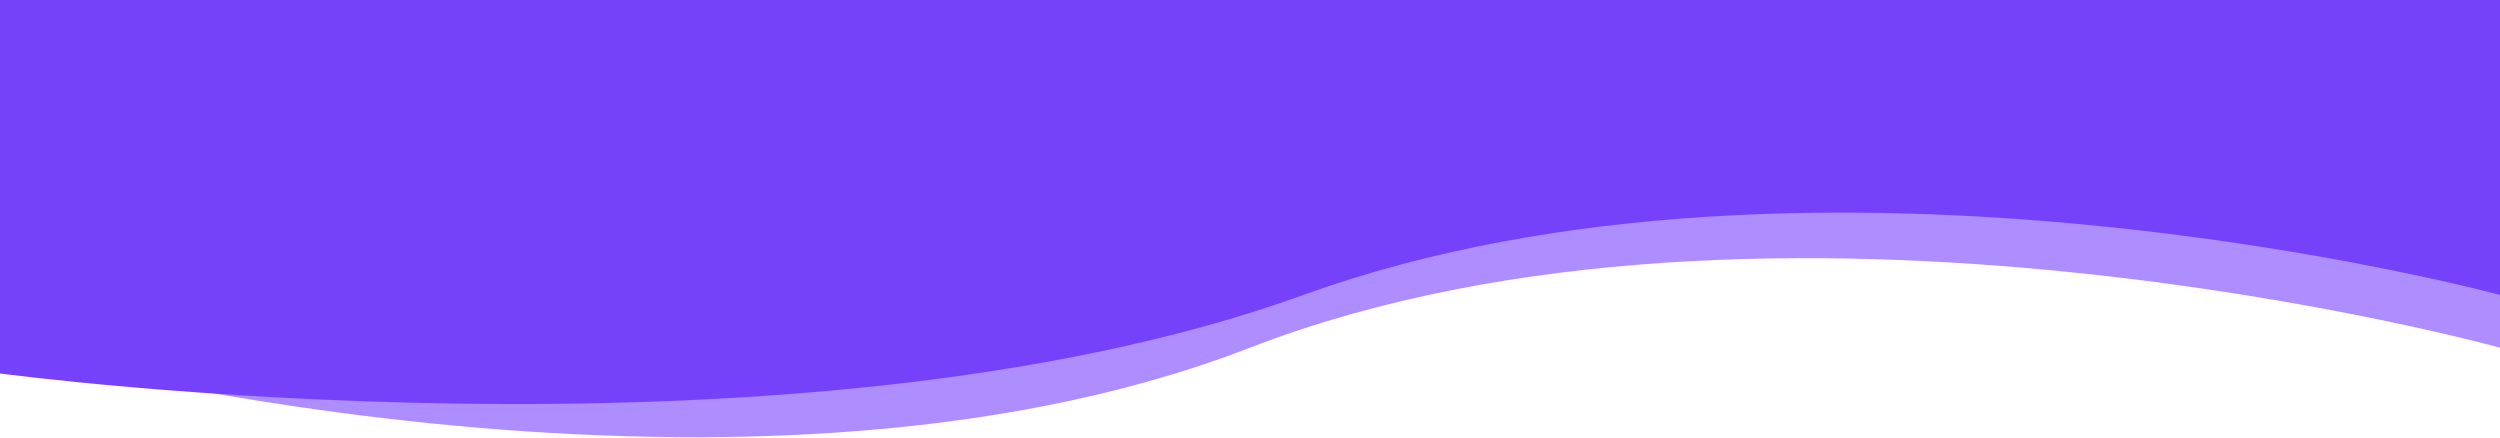 <svg width="1359" height="238" viewBox="0 0 1359 238" fill="none" xmlns="http://www.w3.org/2000/svg">
<path d="M0 38H1359V189C1359 189 962.5 79.5 679.5 189C396.5 298.5 0 189 0 189V38Z" fill="#AE8EFE"/>
<path d="M0 0H1359V160.327C1359 160.327 987 59.654 708.5 160.327C430 261 0 203 0 203V0Z" fill="#7642F9"/>
</svg>
